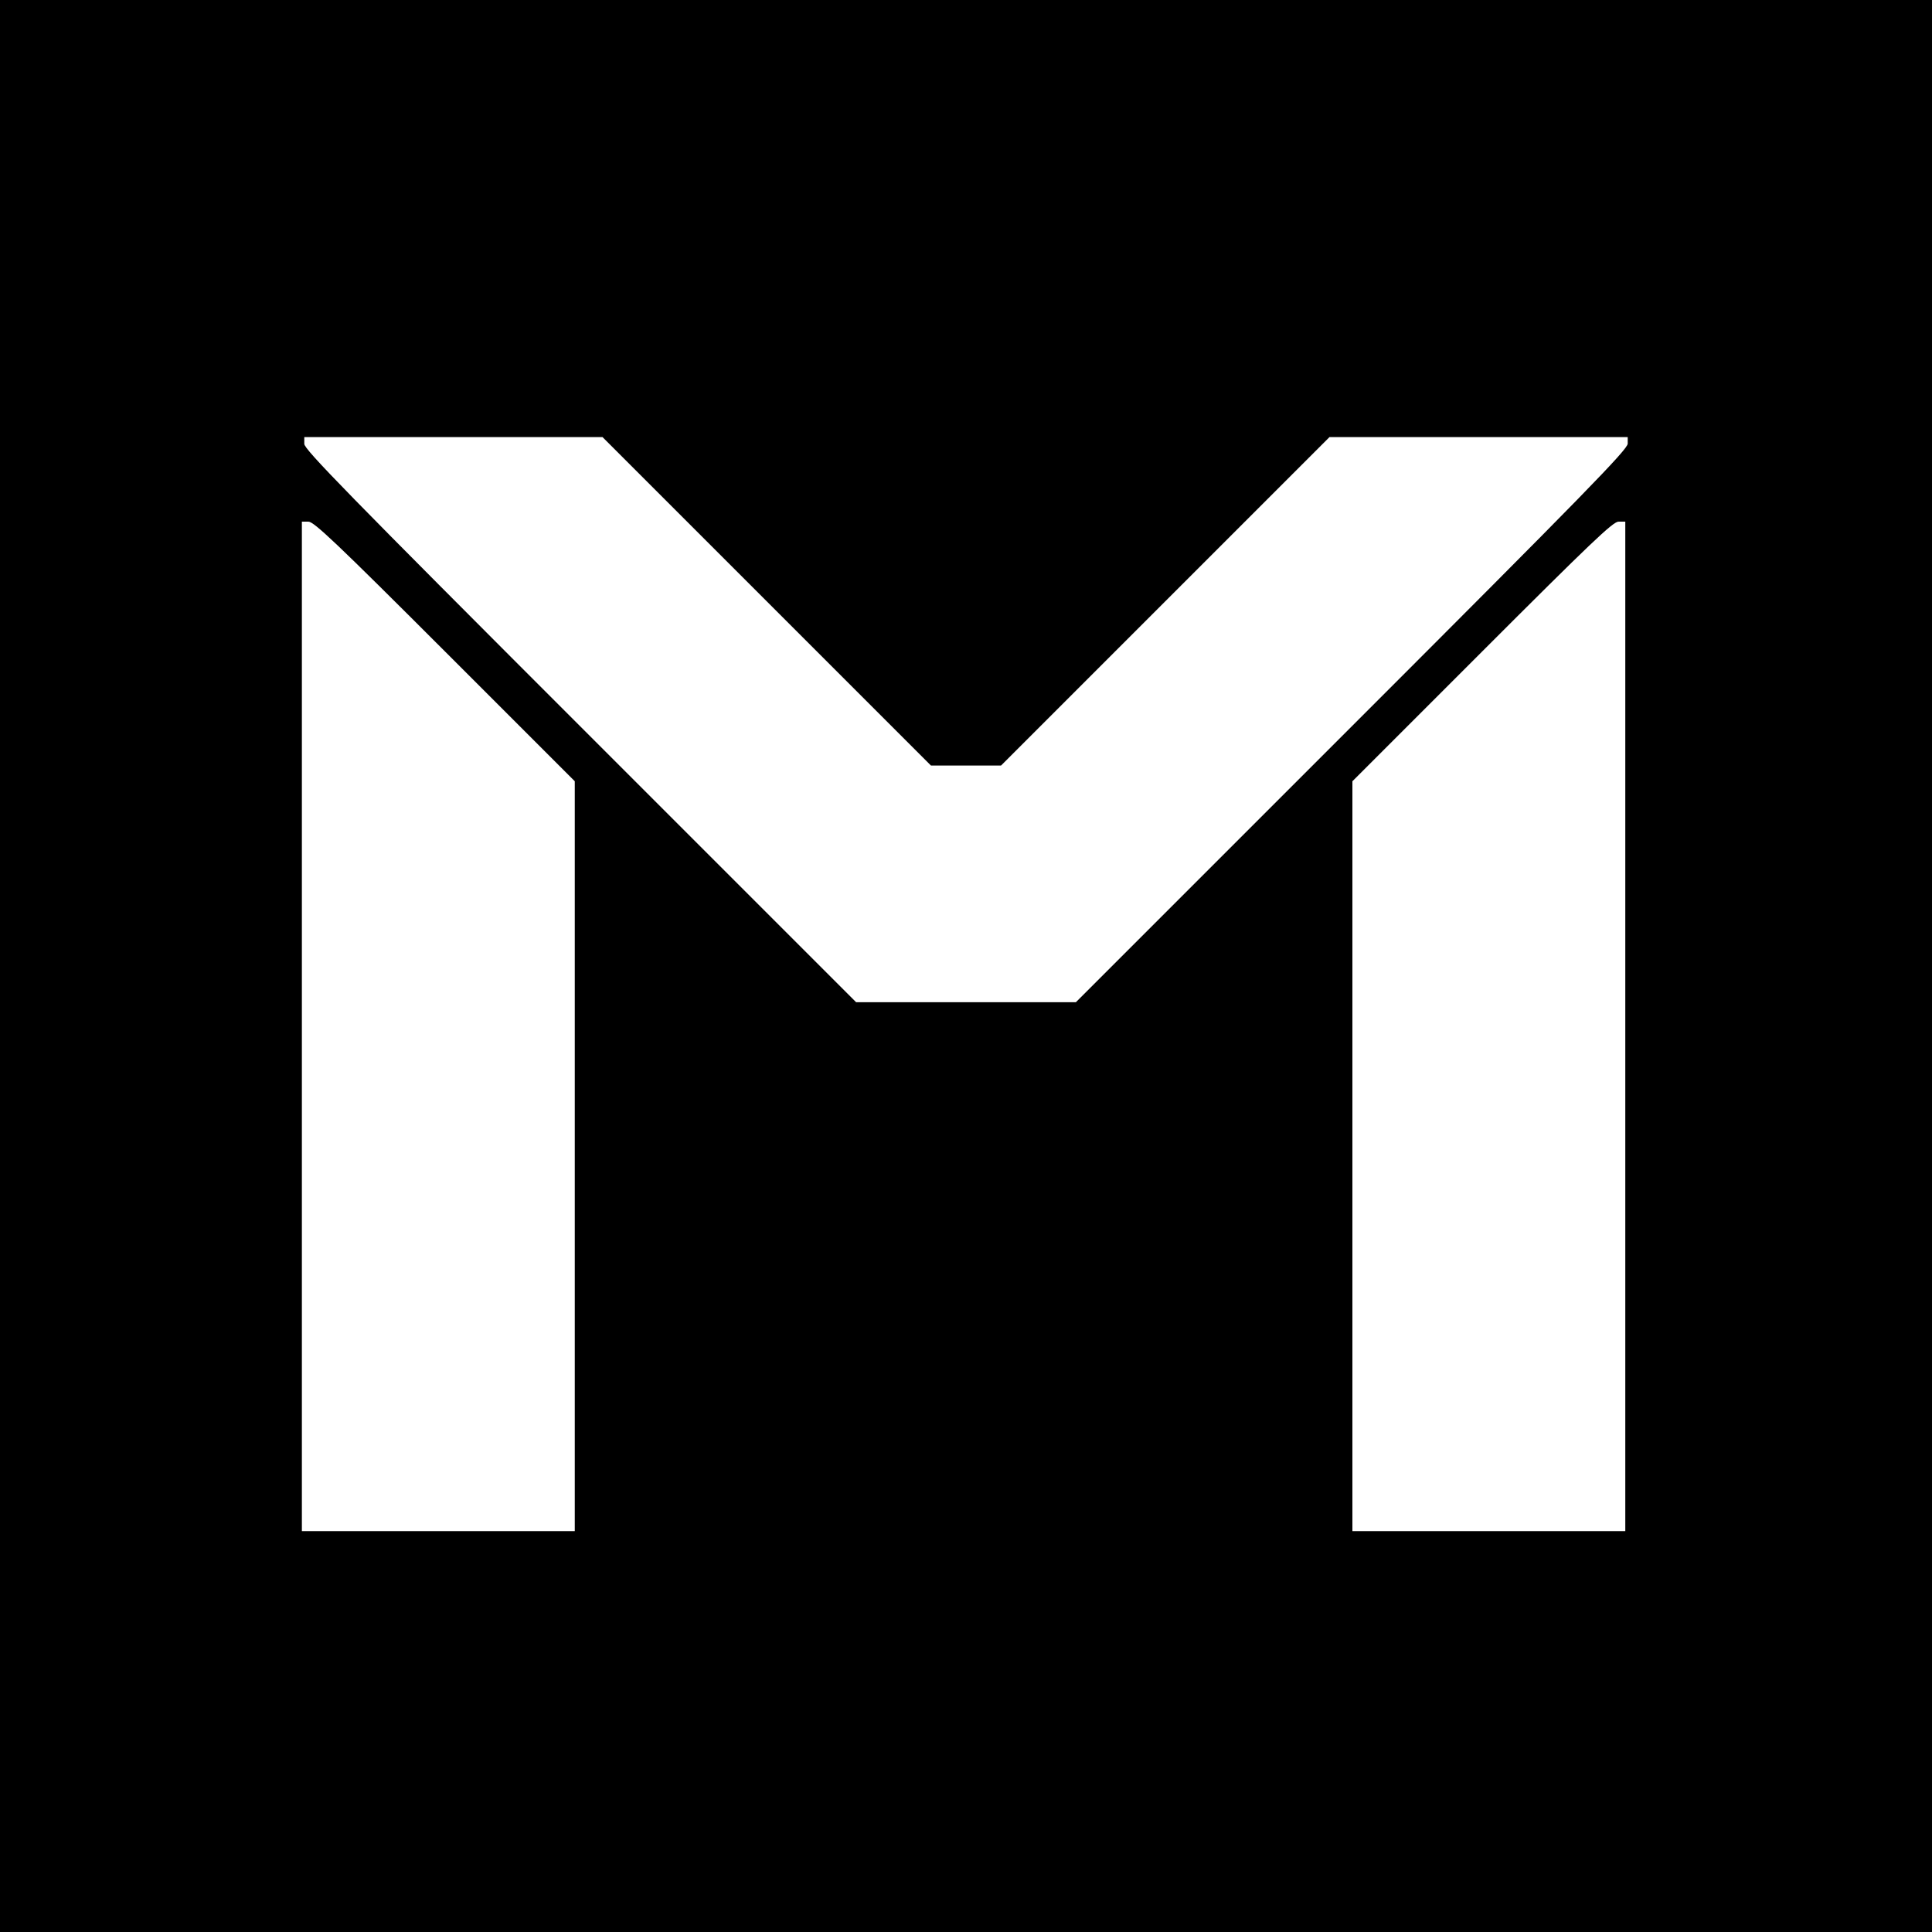 <?xml version="1.0" standalone="no"?>
<!DOCTYPE svg PUBLIC "-//W3C//DTD SVG 20010904//EN"
 "http://www.w3.org/TR/2001/REC-SVG-20010904/DTD/svg10.dtd">
<svg version="1.0" xmlns="http://www.w3.org/2000/svg"
 width="800pt" height="800pt" viewBox="0 0 800 800"
 preserveAspectRatio="xMidYMid meet">
<g transform="translate(0,800) scale(0.1,-0.1)"
fill="#000000" stroke="none">
<path d="M0 4000 l0 -4000 4000 0 4000 0 0 4000 0 4000 -4000 0 -4000 0 0
-4000z m3175 1510 l680 -680 145 0 145 0 680 680 680 680 617 0 618 0 0 -27
c0 -24 -180 -208 -1142 -1170 l-1143 -1143 -455 0 -455 0 -1142 1142 c-964
964 -1143 1147 -1143 1170 l0 28 618 0 617 0 680 -680z m-1333 -207 l538 -538
0 -1552 0 -1553 -565 0 -565 0 0 2090 0 2090 27 0 c23 0 116 -88 565 -537z
m4888 -1553 l0 -2090 -565 0 -565 0 0 1552 0 1553 537 537 c450 450 542 538
565 538 l28 0 0 -2090z"/>
</g>
</svg>
